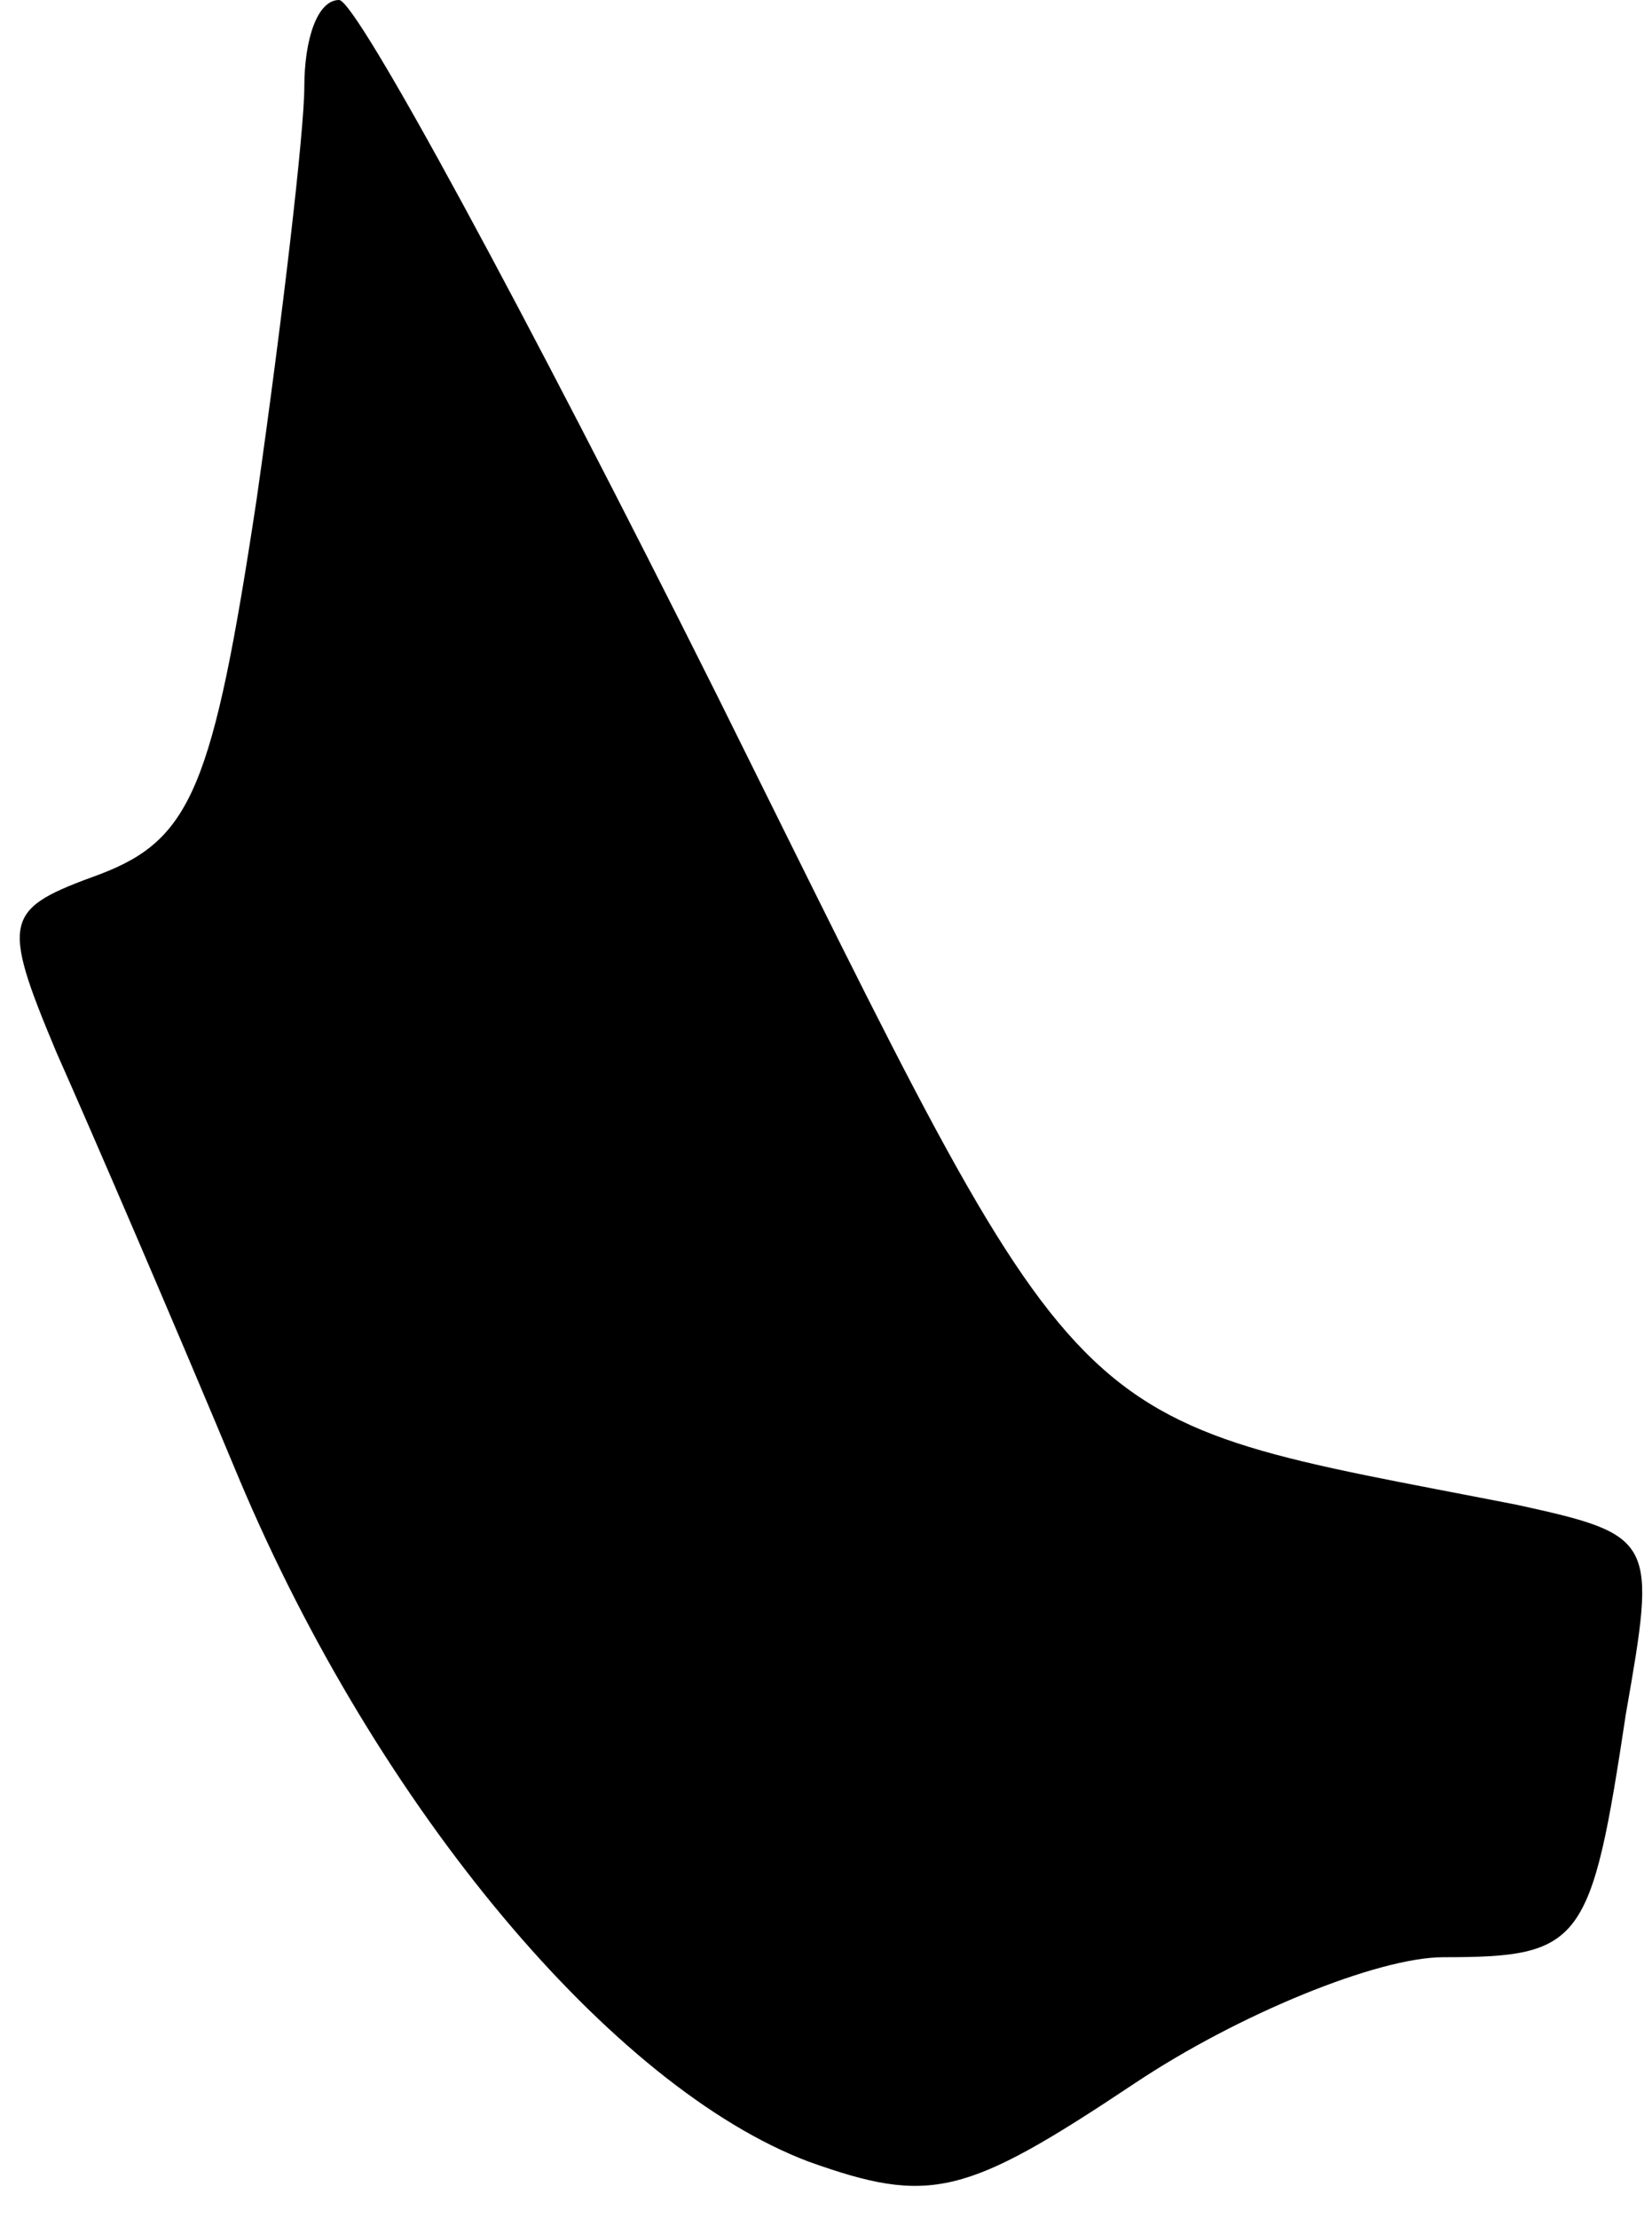 <?xml version="1.0" standalone="no"?>
<!DOCTYPE svg PUBLIC "-//W3C//DTD SVG 20010904//EN"
 "http://www.w3.org/TR/2001/REC-SVG-20010904/DTD/svg10.dtd">
<svg version="1.0" xmlns="http://www.w3.org/2000/svg"
 width="38pt" height="51pt" viewBox="0 0 38 51"
 preserveAspectRatio="xMidYMid meet">
<g transform="translate(0,51) scale(0.1,-0.1)"
fill="#000000" stroke="none">
<path fill="#000000" stroke="none" d="M70 490 c0 -10 -5 -53 -11 -95 -10 -66
-15 -78 -36 -86 -22 -8 -23 -10 -10 -41 8 -18 27 -62 42 -98 32 -76 86 -140
131 -157 28 -10 36 -8 75 18 24 16 56 29 71 29 32 0 34 3 42 56 7 40 7 41 -25
48 -107 21 -97 11 -184 186 -44 88 -83 160 -87 160 -5 0 -8 -9 -8 -20z"/>
</g>
</svg>
